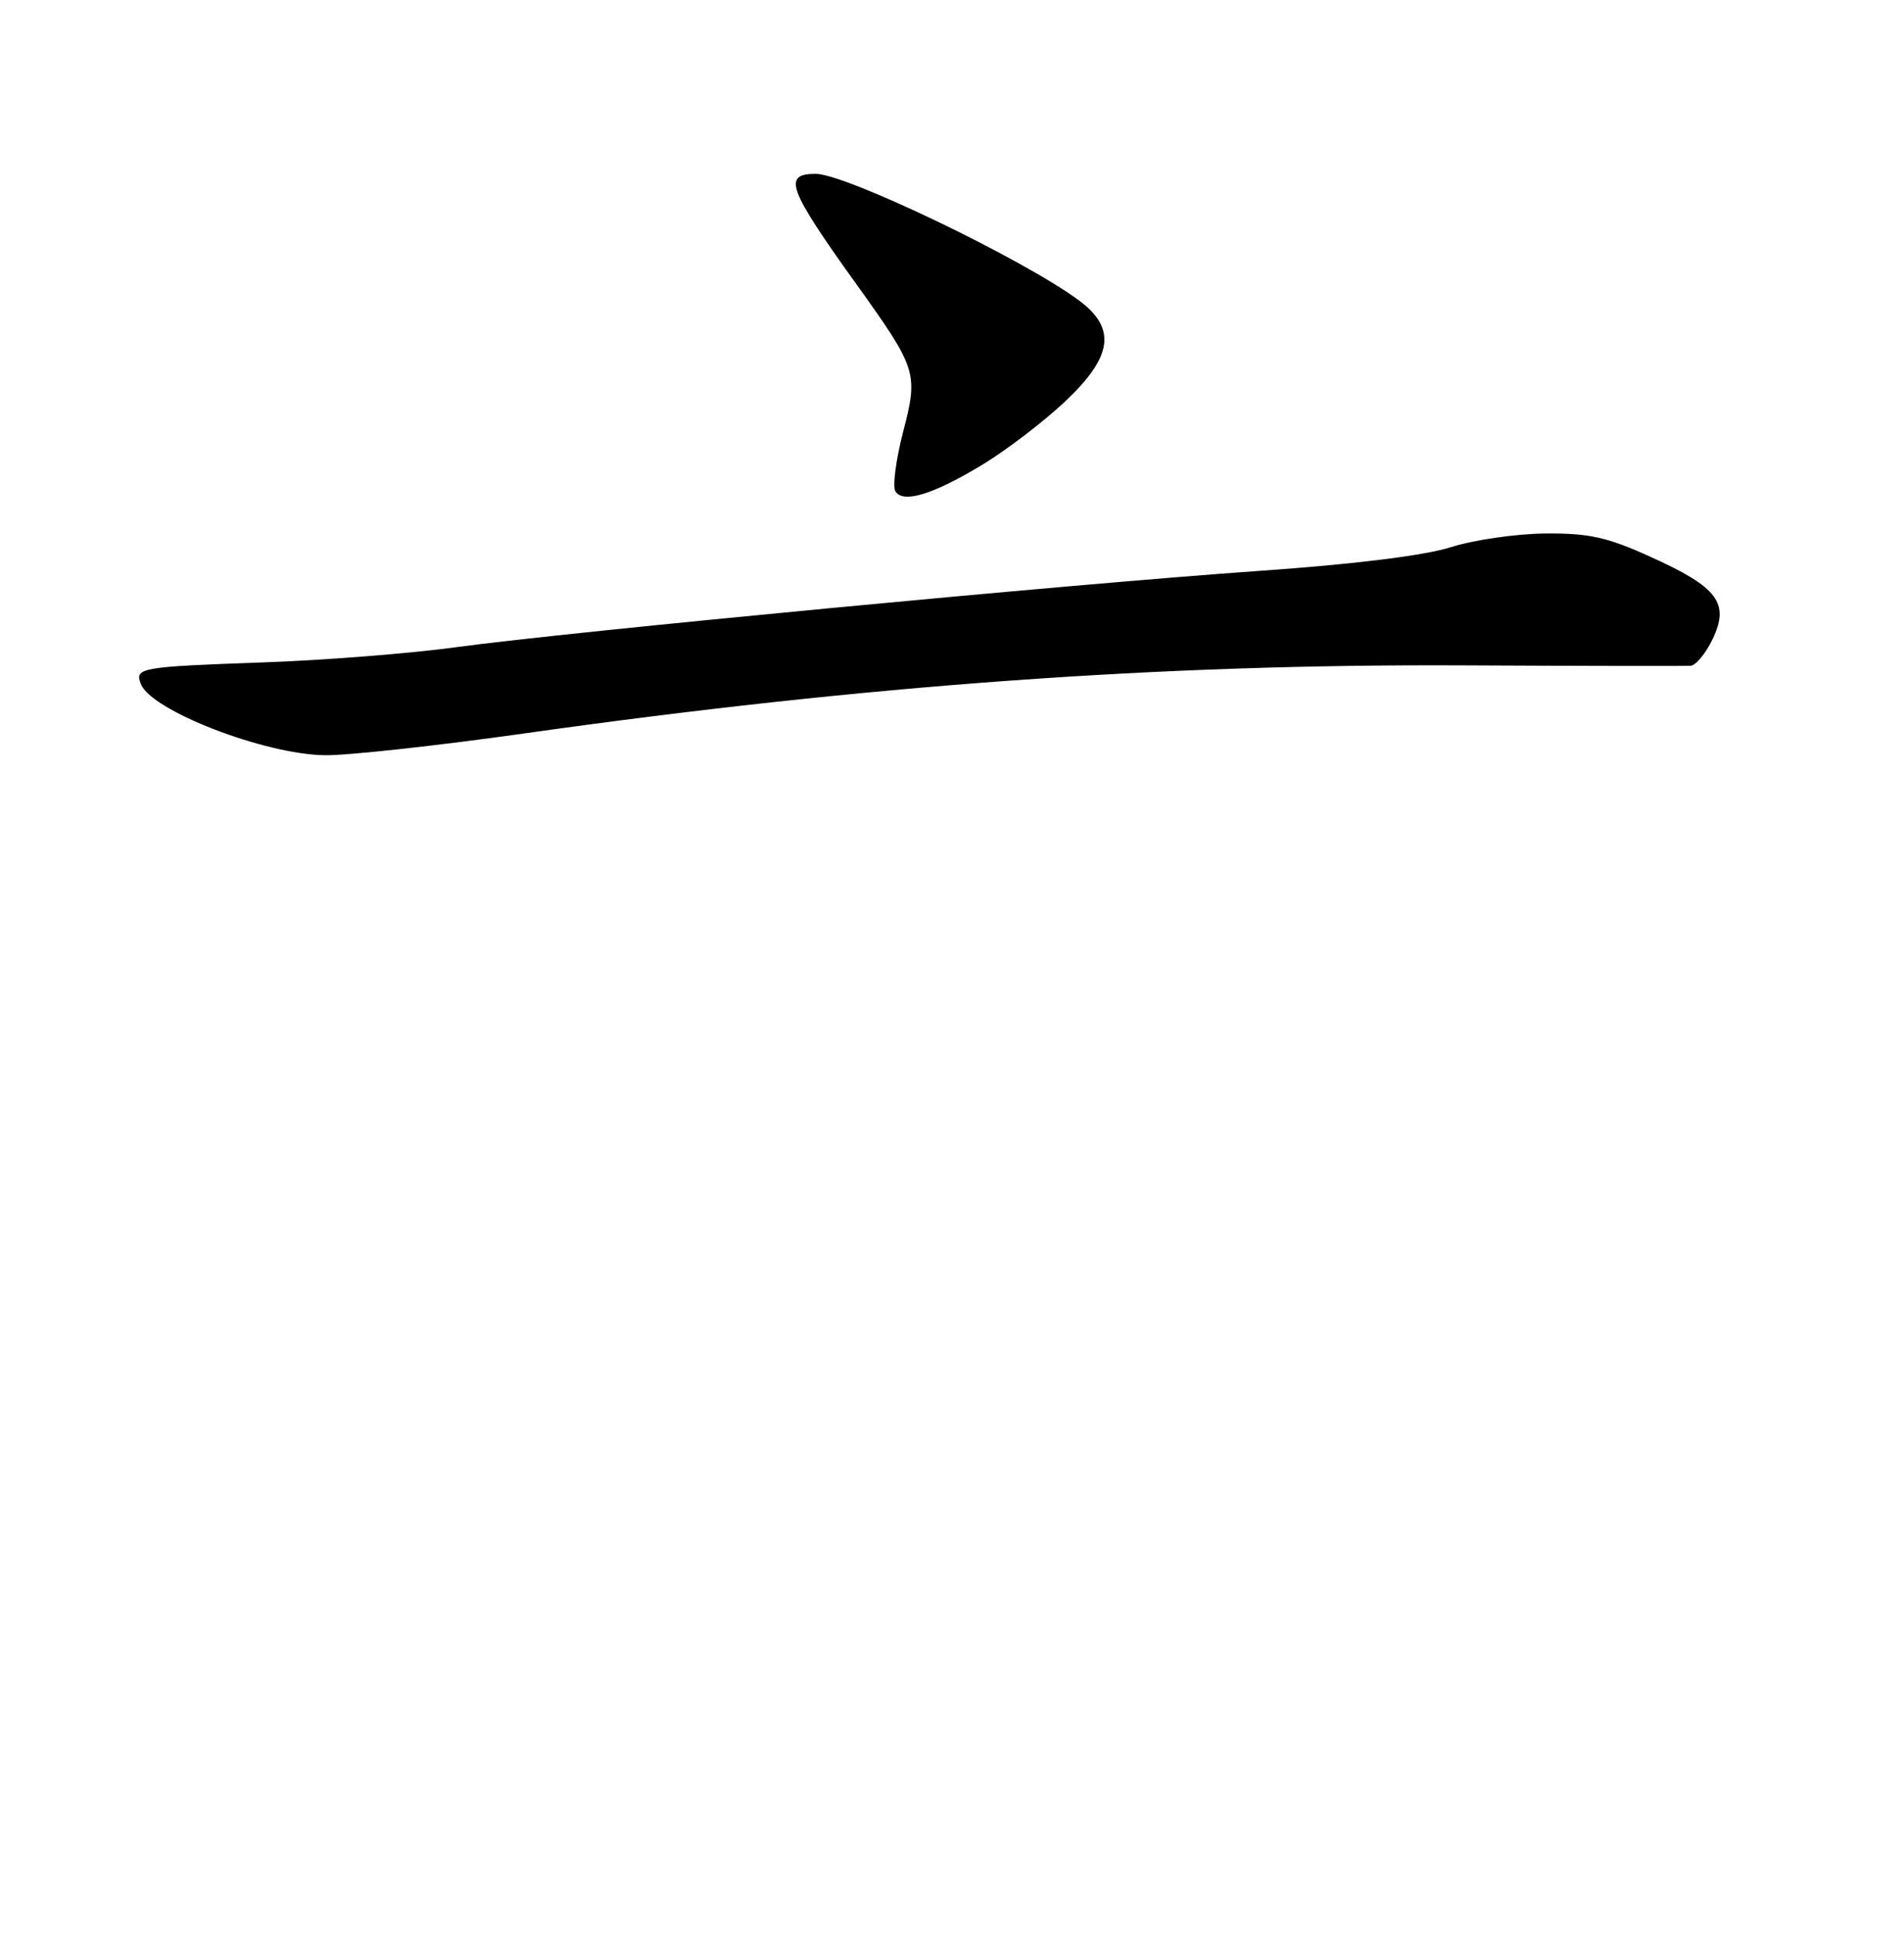 <?xml version="1.0" encoding="UTF-8" standalone="no"?>
<!DOCTYPE svg PUBLIC "-//W3C//DTD SVG 1.1//EN" "http://www.w3.org/Graphics/SVG/1.1/DTD/svg11.dtd" >
<svg xmlns="http://www.w3.org/2000/svg" xmlns:xlink="http://www.w3.org/1999/xlink" version="1.1" viewBox="0 0 252 256">
 <g >
 <path fill="currentColor"
d=" M 69.50 97.03 C 114.55 90.67 153.51 87.85 193.50 88.04 C 209.45 88.12 223.07 88.14 223.77 88.09 C 224.46 88.04 225.77 86.45 226.67 84.56 C 228.94 79.80 227.37 77.71 218.50 73.70 C 212.69 71.06 210.31 70.54 204.50 70.59 C 200.65 70.63 195.03 71.44 192.00 72.41 C 188.51 73.51 179.18 74.67 166.50 75.55 C 141.80 77.28 75.38 83.59 60.50 85.62 C 54.45 86.45 42.98 87.36 35.00 87.64 C 18.48 88.23 17.81 88.35 18.64 90.50 C 19.99 94.02 34.98 99.82 43.00 99.93 C 46.02 99.97 57.95 98.66 69.50 97.03 Z  M 130.15 61.41 C 133.25 59.52 138.09 55.82 140.90 53.19 C 147.30 47.18 147.81 43.44 142.75 39.71 C 135.31 34.23 111.93 23.00 107.95 23.00 C 103.56 23.00 104.29 24.98 113.25 37.47 C 121.39 48.82 121.56 49.34 119.53 57.14 C 118.58 60.83 118.11 64.37 118.51 65.01 C 119.53 66.66 123.55 65.42 130.15 61.41 Z "/>
</g>
</svg>